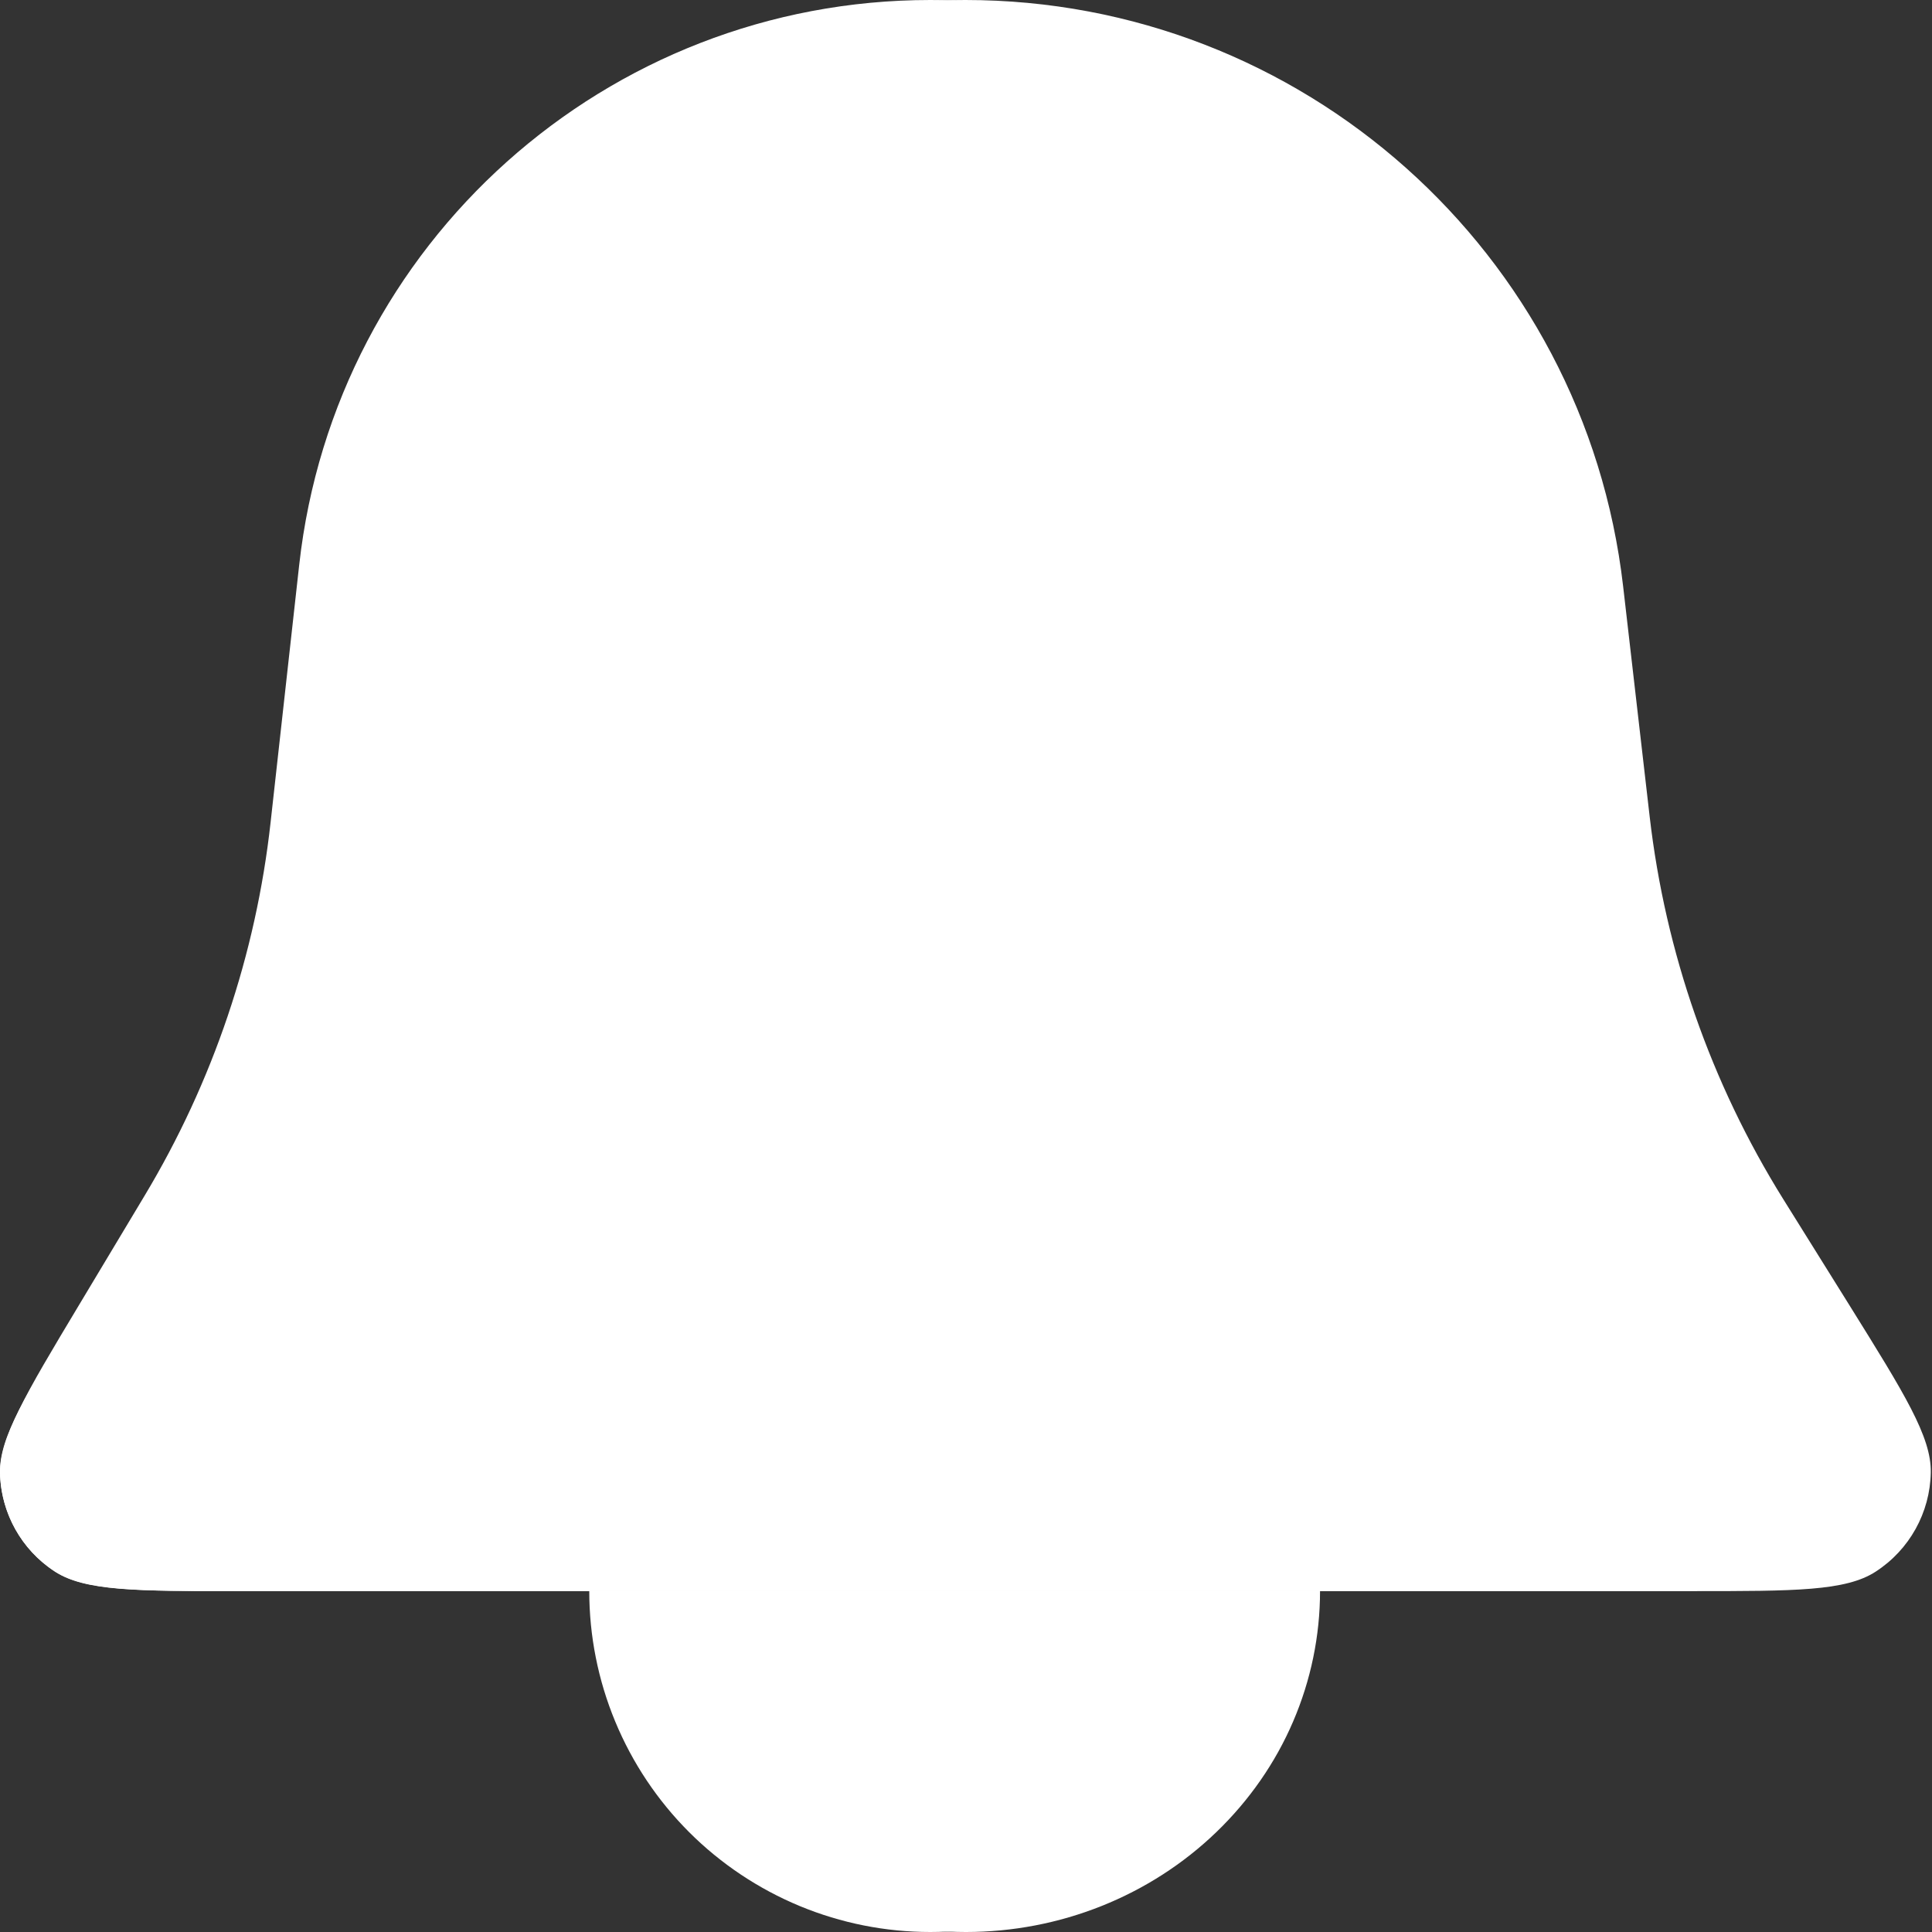 <svg width="16" height="16" viewBox="0 0 16 16" fill="none" xmlns="http://www.w3.org/2000/svg">
<rect x="0" y="0" width="16" height="16" fill="#333333" stroke="none"/>
<path fill-rule="evenodd" clip-rule="evenodd" d="M9.219 0.222C8.738 0.077 8.229 0 7.704 0C5.025 0 2.774 2.014 2.478 4.677L2.241 6.81C2.12 7.904 1.764 8.959 1.197 9.903L0.653 10.81C0.207 11.553 -0.015 11.924 0.001 12.23C0.018 12.543 0.18 12.83 0.44 13.005C0.693 13.177 1.127 13.177 1.993 13.177H13.415C14.281 13.177 14.714 13.177 14.968 13.005C15.227 12.83 15.39 12.543 15.407 12.23C15.423 11.924 15.2 11.553 14.755 10.81L14.21 9.903C13.8 9.22 13.501 8.478 13.32 7.706C10.638 7.689 8.469 5.51 8.469 2.824C8.469 1.867 8.743 0.975 9.219 0.222ZM11.726 1.872C11.562 2.151 11.469 2.476 11.469 2.824C11.469 3.717 12.092 4.466 12.927 4.658C12.805 3.597 12.373 2.639 11.726 1.872Z" fill="white"/>
<path d="M4.88 13.177C4.88 13.547 4.953 13.915 5.095 14.257C5.237 14.6 5.445 14.911 5.707 15.173C5.969 15.435 6.281 15.643 6.623 15.785C6.966 15.927 7.333 16 7.704 16C8.075 16 8.442 15.927 8.784 15.785C9.127 15.643 9.438 15.435 9.7 15.173C9.963 14.911 10.171 14.6 10.312 14.257C10.454 13.915 10.527 13.547 10.527 13.177L7.704 13.177H4.88Z" fill="white"/>
<path fill-rule="evenodd" clip-rule="evenodd" d="M6.348 0.252C6.869 0.088 7.423 0 7.995 0C10.78 0 13.123 2.088 13.442 4.855L13.662 6.764C13.792 7.888 14.169 8.969 14.767 9.929L15.324 10.822C15.771 11.54 15.995 11.899 15.99 12.194C15.984 12.527 15.813 12.835 15.533 13.016C15.285 13.177 14.863 13.177 14.017 13.177H1.973C1.127 13.177 0.704 13.177 0.456 13.016C0.177 12.835 0.006 12.527 3.33786e-05 12.194C-0.005 11.899 0.218 11.54 0.666 10.822L0.666 10.822L1.222 9.929C1.651 9.24 1.967 8.49 2.159 7.706C4.776 7.691 7.085 5.616 7.085 2.824C7.085 1.863 6.812 0.988 6.348 0.252ZM3.838 1.907C3.184 2.666 2.733 3.609 2.574 4.657C3.44 4.464 4.085 3.716 4.085 2.824C4.085 2.491 3.996 2.178 3.838 1.907Z" fill="white"/>
<path d="M10.932 13.177C10.932 13.547 10.856 13.915 10.709 14.257C10.562 14.6 10.345 14.911 10.073 15.173C9.801 15.435 9.478 15.643 9.122 15.785C8.766 15.927 8.385 16 8 16C7.615 16 7.234 15.927 6.878 15.785C6.522 15.643 6.199 15.435 5.927 15.173C5.654 14.911 5.438 14.6 5.291 14.257C5.144 13.915 5.068 13.547 5.068 13.177L8 13.177H10.932Z" fill="white"/>
</svg>
